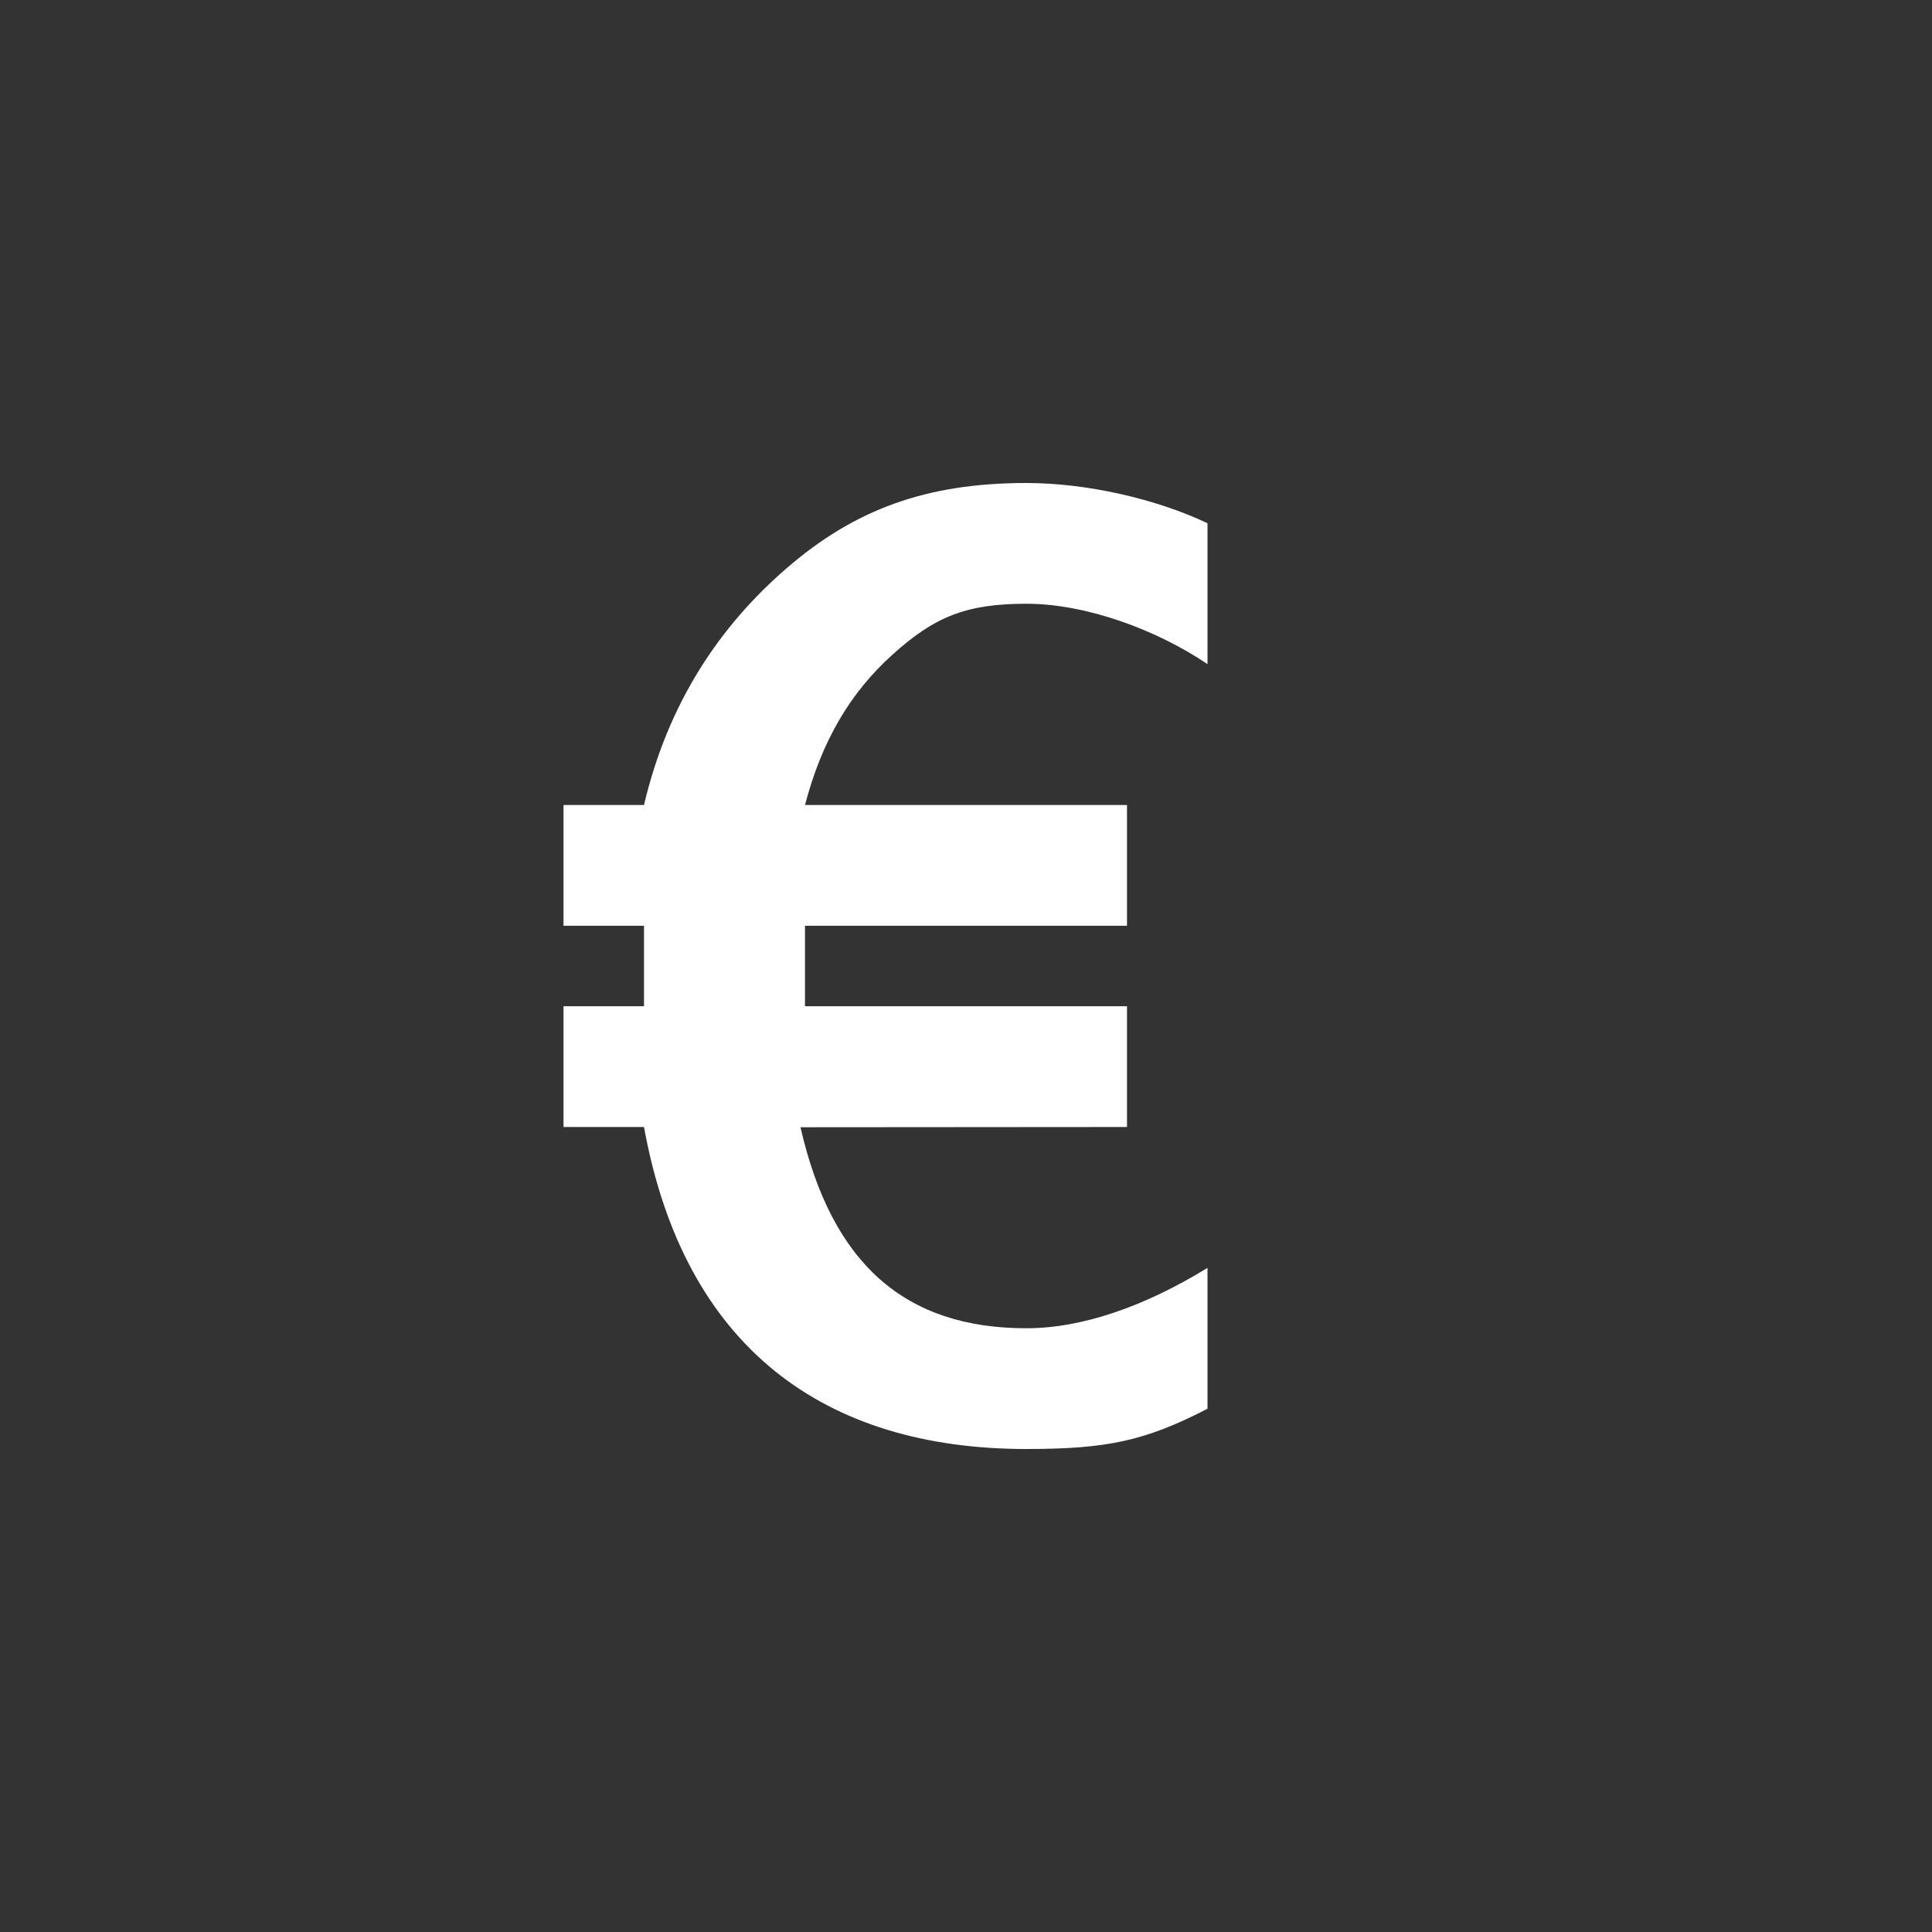 <?xml version="1.0" encoding="utf-8"?>
<!-- Generator: Adobe Illustrator 15.1.0, SVG Export Plug-In  -->
<!DOCTYPE svg PUBLIC "-//W3C//DTD SVG 1.1//EN" "http://www.w3.org/Graphics/SVG/1.1/DTD/svg11.dtd">
<svg version="1.1"
	 xmlns="http://www.w3.org/2000/svg" xmlns:xlink="http://www.w3.org/1999/xlink" xmlns:a="http://ns.adobe.com/AdobeSVGViewerExtensions/3.0/"
	 x="0px" y="0px" width="48px" height="48px" viewBox="0 0 48 48" overflow="visible" enable-background="new 0 0 48 48"
	 xml:space="preserve">
<rect x="0" y="0" width="48" height="48" fill="#333333" stroke="none"/>
<defs>
</defs>
<path fill-rule="evenodd" clip-rule="evenodd" fill="#FFFFFF" d="M25.5,15c1.5,0,3.251,0.656,4.5,1.5V13c-1.272-0.605-3-1-4.5-1
	c-2.5,0-4.27,0.665-5.941,2.104S16.597,17.459,16,20h-2v3h2v2h-2v3h2c1,5.5,4.5,8,9.5,8c2,0,2.947-0.199,4.5-1v-3.5
	c-1.531,0.941-3.093,1.5-4.5,1.5c-3.017,0-4.836-1.599-5.612-4.994L28,28v-3h-8v-2h8v-3h-8c0.416-1.59,1.12-2.784,2.167-3.73
	S24,15,25.5,15z"/>
</svg>
